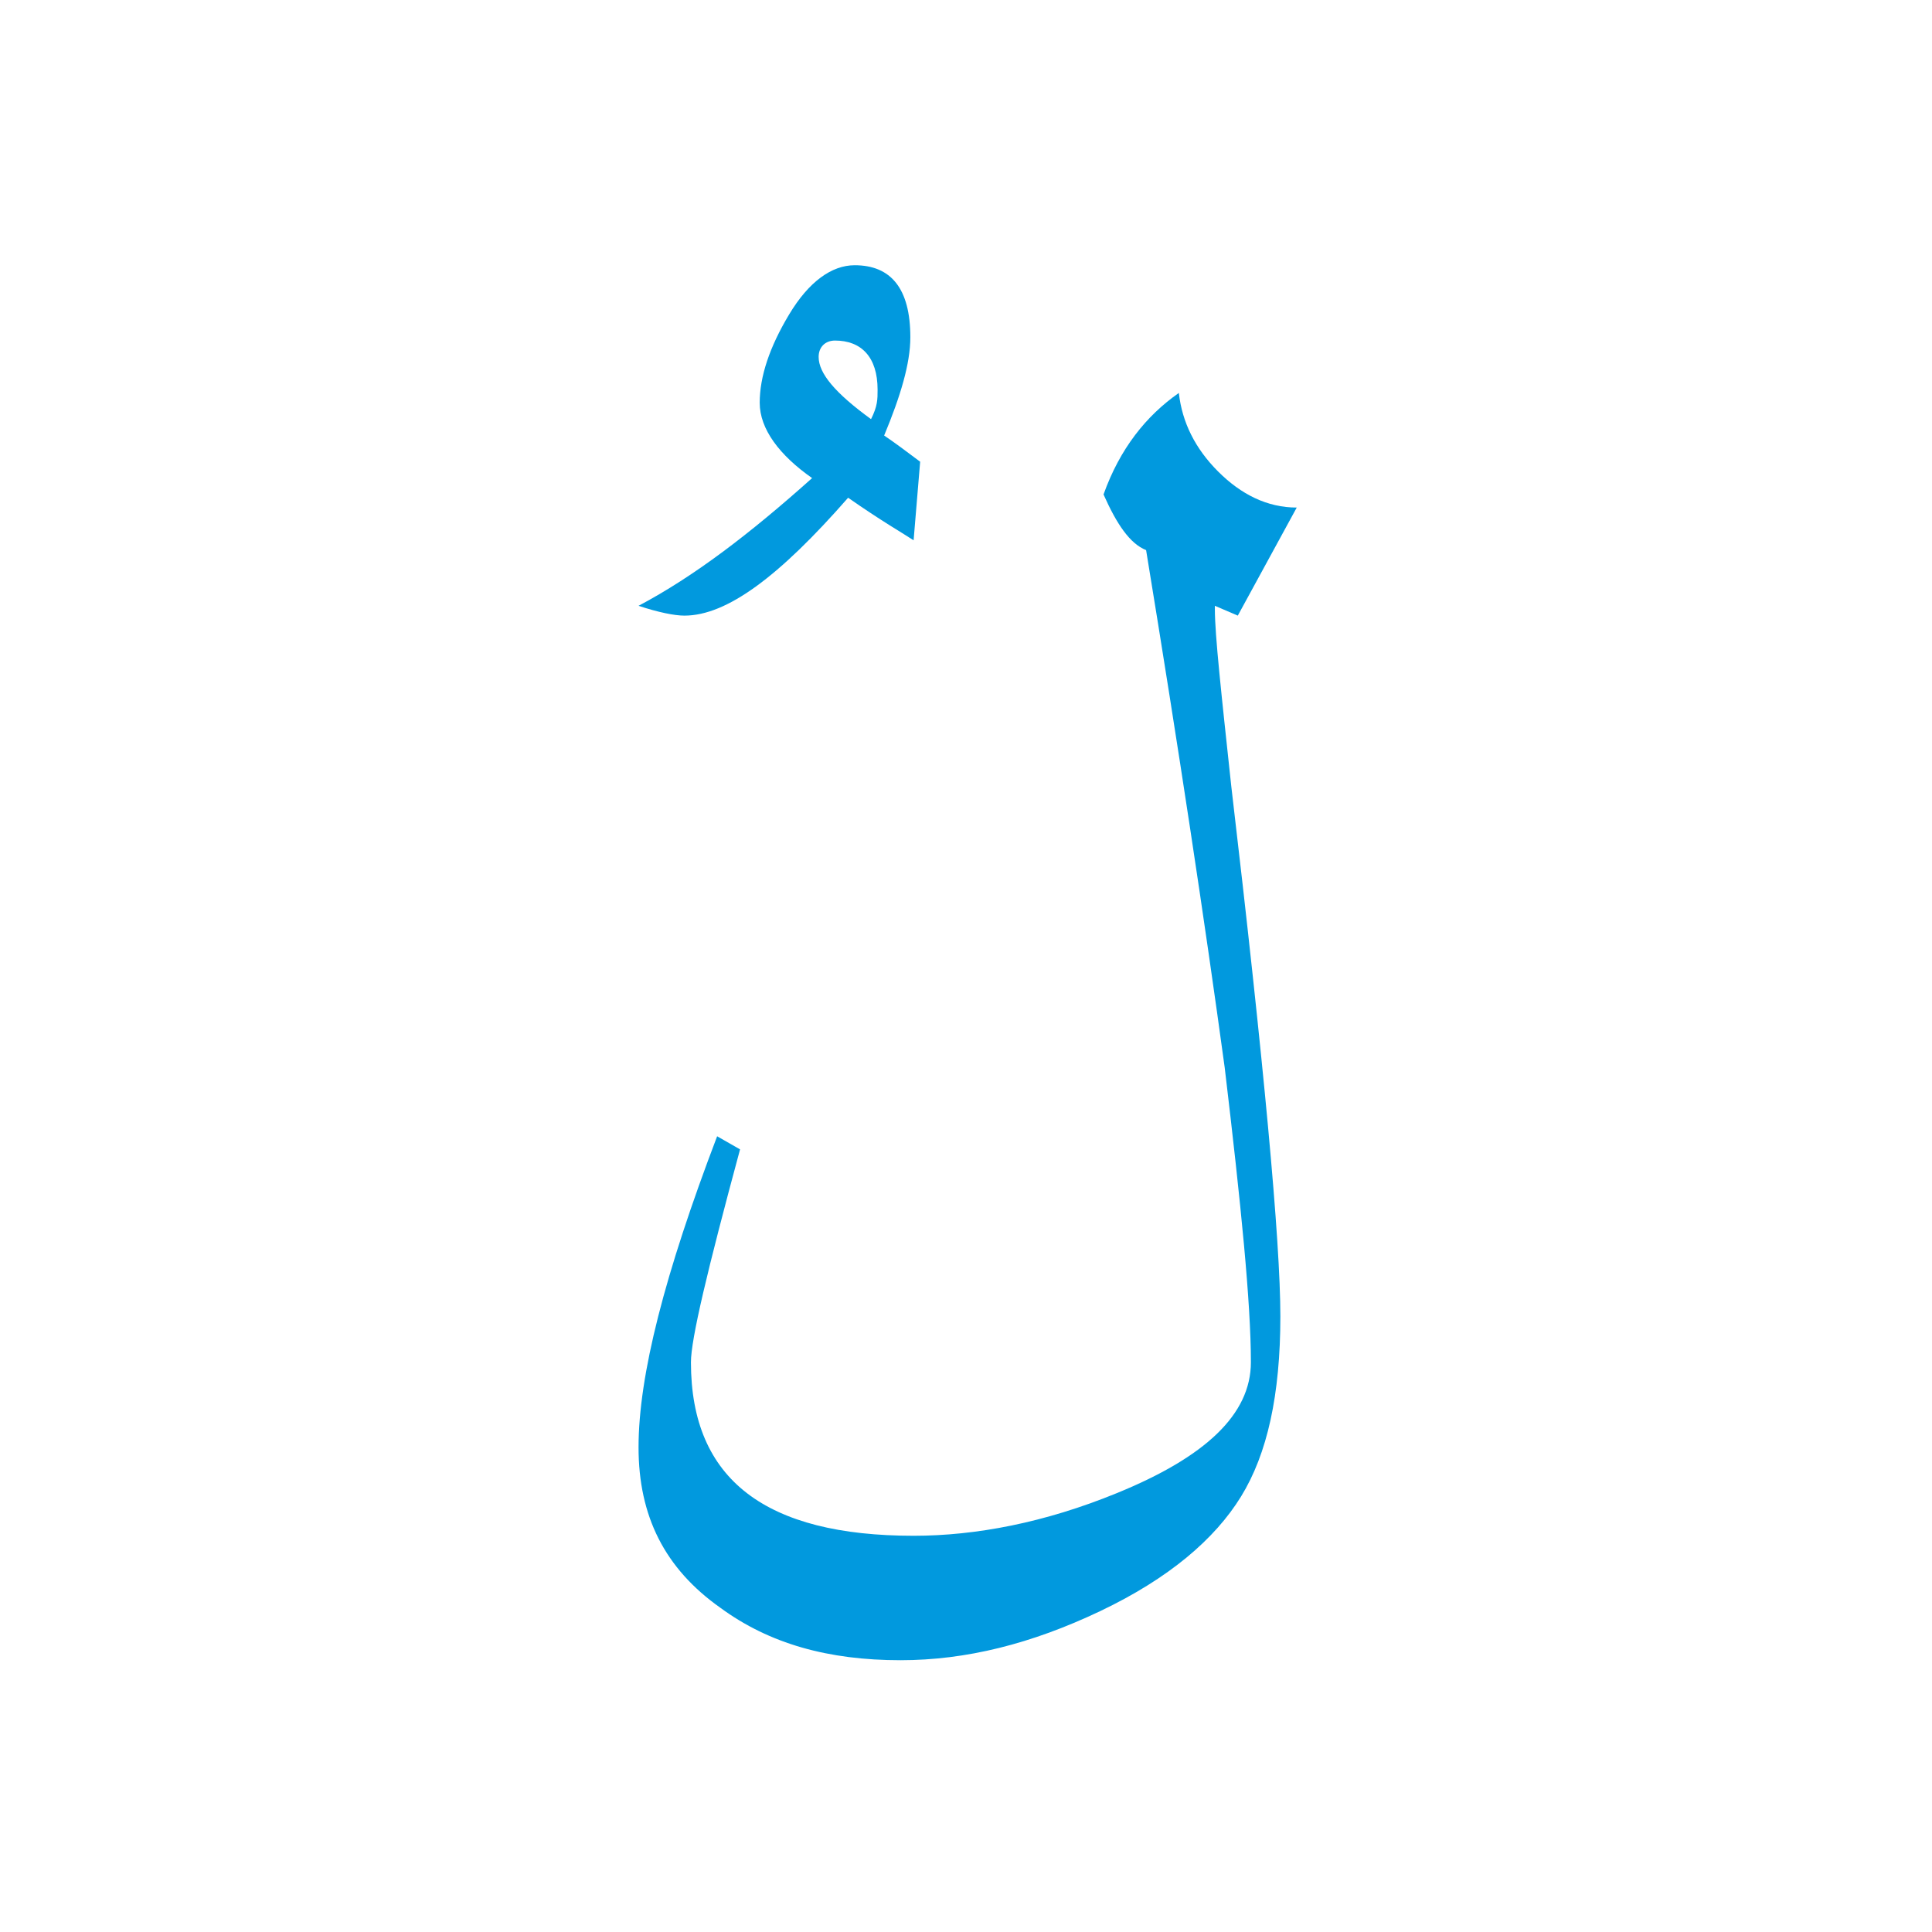 <?xml version="1.0" encoding="utf-8"?>
<!-- Generator: Adobe Illustrator 21.0.0, SVG Export Plug-In . SVG Version: 6.00 Build 0)  -->
<svg version="1.1" id="Layer_1" xmlns="http://www.w3.org/2000/svg" xmlns:xlink="http://www.w3.org/1999/xlink" x="0px" y="0px"
	 viewBox="0 0 59 59" style="enable-background:new 0 0 59 59;" xml:space="preserve">
<style type="text/css">
	.st0{fill:#0199DE;}
</style>
<g>
	<path class="st0" d="M28.1,14.1l-0.2,2.4c-0.3-0.2-1-0.6-2-1.3c-2.1,2.4-3.7,3.6-5,3.6c-0.3,0-0.8-0.1-1.4-0.3
		c1.7-0.9,3.4-2.2,5.3-3.9c-1-0.7-1.6-1.5-1.6-2.3c0-0.8,0.3-1.7,0.9-2.7c0.6-1,1.3-1.5,2-1.5c1.1,0,1.7,0.7,1.7,2.2
		c0,0.8-0.3,1.8-0.8,3C27.3,13.5,27.7,13.8,28.1,14.1z M26.8,11.9c0-1-0.5-1.5-1.3-1.5c-0.3,0-0.5,0.2-0.5,0.5
		c0,0.5,0.5,1.1,1.6,1.9C26.8,12.4,26.8,12.2,26.8,11.9z"/>
	<path class="st0" d="M37.1,18.5v0.1c0,0.8,0.2,2.6,0.5,5.4c1,8.5,1.5,13.9,1.5,16.2c0,2.4-0.4,4.2-1.2,5.5s-2.2,2.5-4.3,3.5
		c-2.1,1-4.1,1.5-6.1,1.5c-2.2,0-4-0.5-5.5-1.6c-1.7-1.2-2.5-2.8-2.5-4.9c0-2.2,0.8-5.3,2.4-9.5l0.7,0.4c-1,3.7-1.5,5.8-1.5,6.5
		c0,3.6,2.3,5.3,6.8,5.3c1.9,0,4-0.4,6.2-1.3c2.7-1.1,4.1-2.4,4.1-4c0-1.8-0.3-4.8-0.8-9c-0.6-4.4-1.4-9.7-2.4-15.8
		c-0.5-0.2-0.9-0.8-1.3-1.7c0.5-1.4,1.3-2.4,2.3-3.1c0.1,0.9,0.5,1.7,1.2,2.4c0.7,0.7,1.5,1.1,2.4,1.1l-1.8,3.3L37.1,18.5z"/>
</g>
</svg>
